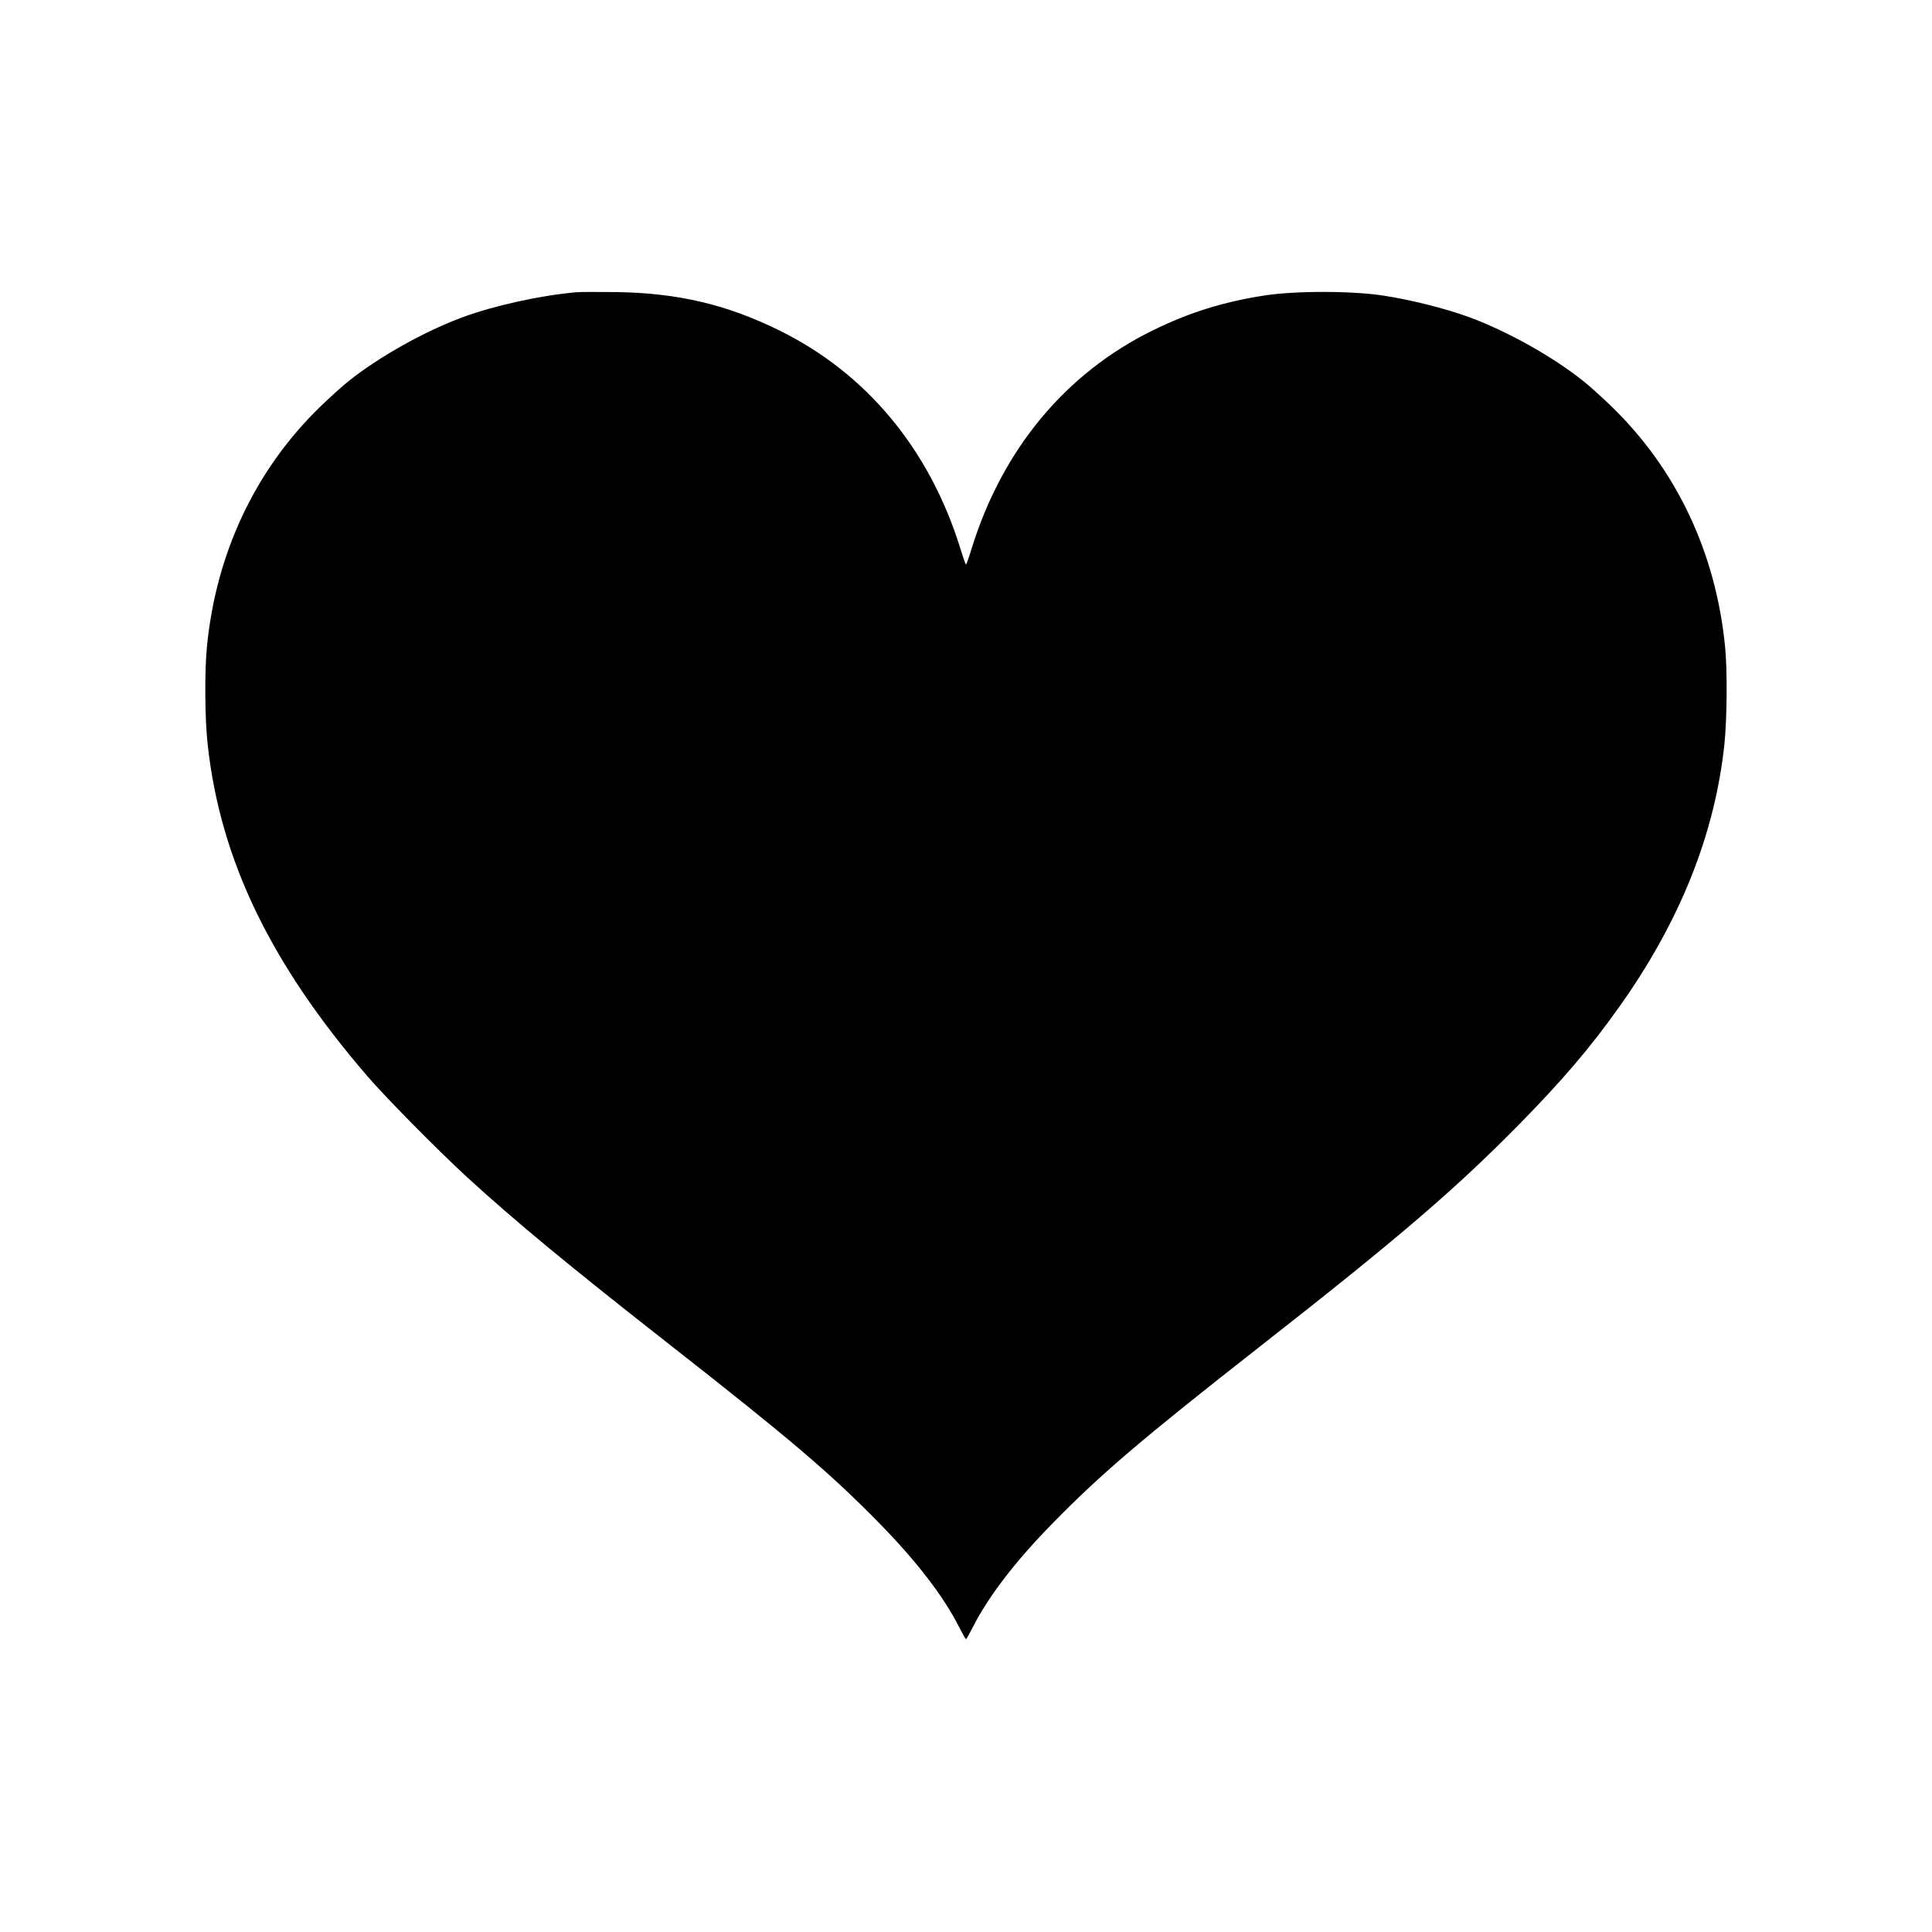 <?xml version="1.0" standalone="no"?>
<!DOCTYPE svg PUBLIC "-//W3C//DTD SVG 20010904//EN"
 "http://www.w3.org/TR/2001/REC-SVG-20010904/DTD/svg10.dtd">
<svg version="1.0" xmlns="http://www.w3.org/2000/svg"
 width="40px" height="40px" viewBox="0 0 1280 1280"
 preserveAspectRatio="xMidYMid meet">
<g transform="translate(0,1280) scale(0.1,-0.1)"
 stroke="none">
<path d="M3820 10864 c-238 -21 -540 -87 -750 -164 -252 -92 -562 -265 -764
-428 -39 -31 -122 -106 -185 -167 -429 -417 -689 -967 -750 -1589 -16 -159
-14 -484 5 -649 83 -762 416 -1452 1058 -2197 123 -143 467 -491 656 -665 322
-295 676 -588 1355 -1120 799 -626 1062 -851 1385 -1181 244 -250 418 -476
522 -679 24 -47 45 -85 48 -85 3 0 24 38 48 85 104 203 278 429 522 679 323
330 586 555 1385 1181 918 719 1287 1036 1715 1471 283 289 463 499 655 769
404 567 637 1147 700 1748 17 170 20 485 4 643 -61 622 -321 1172 -750 1589
-63 61 -146 136 -185 167 -202 163 -512 336 -764 428 -153 56 -384 114 -561
141 -208 33 -591 33 -794 1 -275 -43 -500 -114 -740 -232 -576 -284 -993 -786
-1197 -1442 -18 -59 -35 -108 -38 -108 -3 0 -20 49 -38 108 -204 656 -621
1158 -1197 1442 -351 173 -673 249 -1085 255 -118 1 -235 1 -260 -1z"/>
</g>
</svg>
